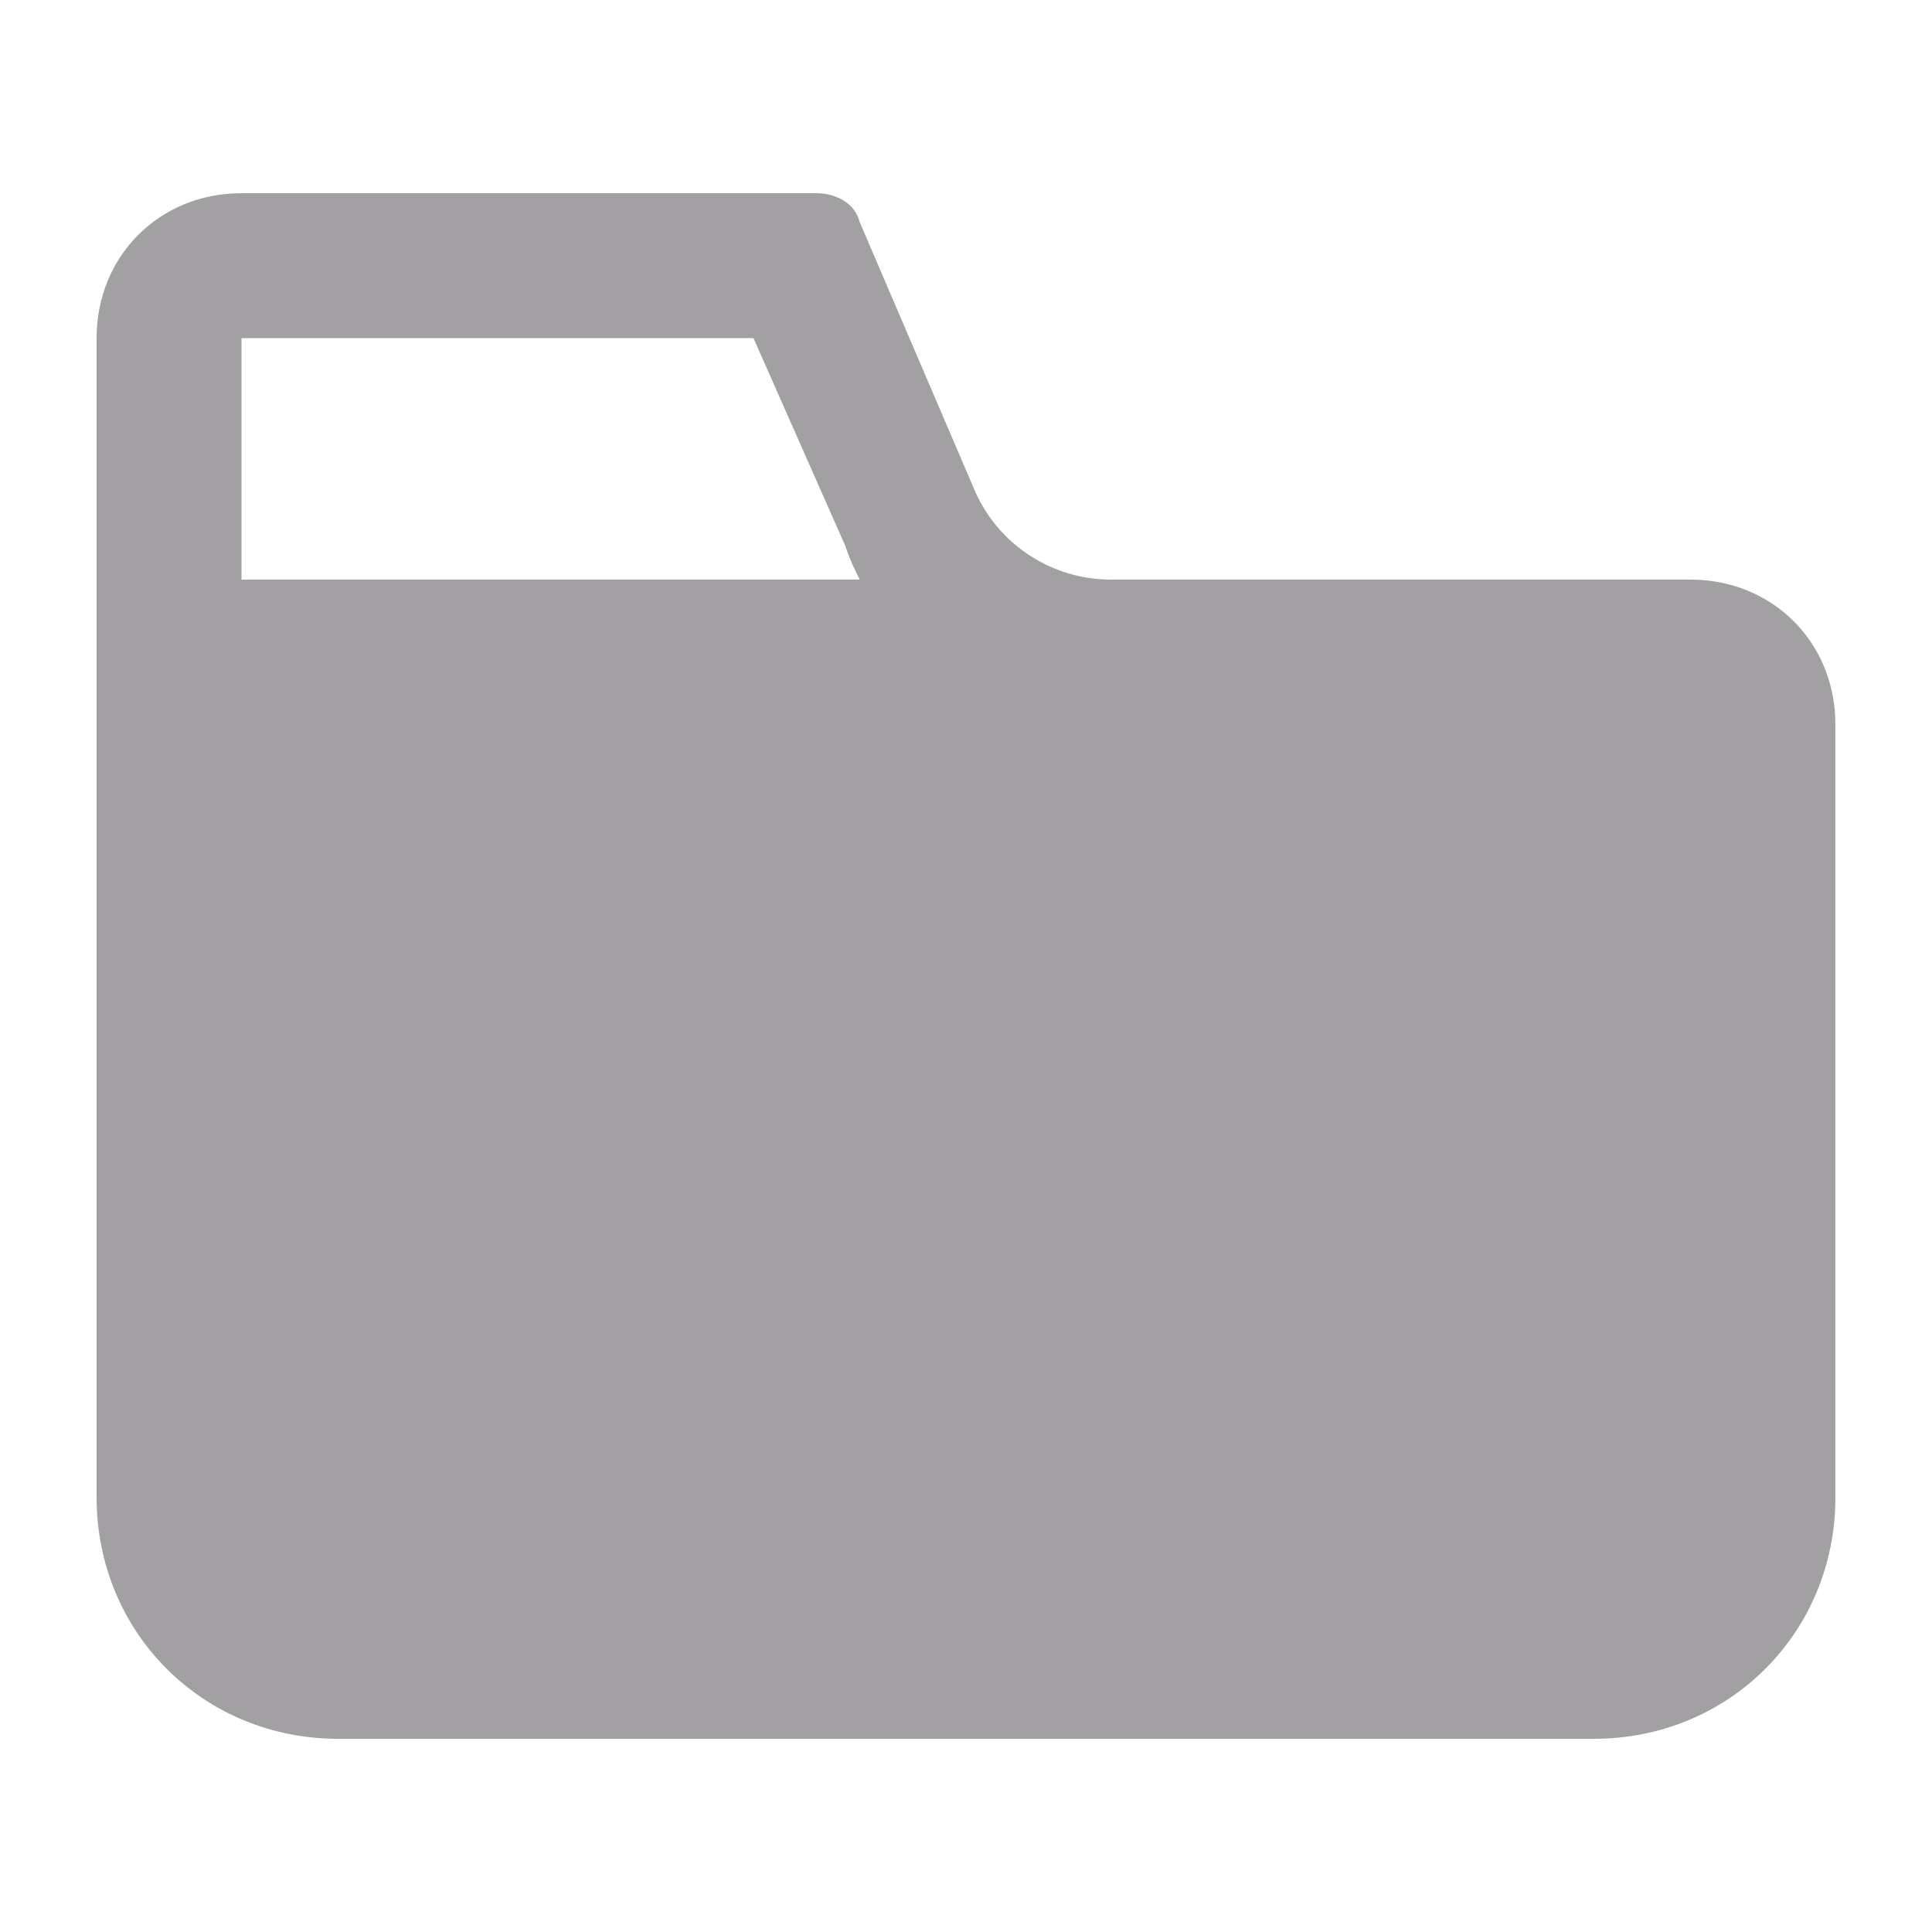 <?xml version="1.0" encoding="utf-8"?>
<svg fill="#A2A0A2"  class="NavIcon PortfolioNavIcon" viewBox="0 0 40 40" aria-hidden="true" focusable="false" style="" xmlns="http://www.w3.org/2000/svg">
  <path  d="M35,12c1.7,0,3,1.3,3,3v16c0,2.8-2.2,5-5,5H7c-2.8,0-5-2.2-5-5V7c0-1.7,1.3-3,3-3h11.9c0.4,0,0.8,0.2,0.9,0.6  l2.4,5.6c0.5,1.1,1.6,1.8,2.8,1.8H35z M35,15v16c0,1.1-0.9,2-2,2H7c-1.1,0-2-0.9-2-2V15H35z M17.8,12c-0.1-0.2-0.2-0.4-0.3-0.7  L15.6,7H5v5H17.8z" style=""/>
</svg>